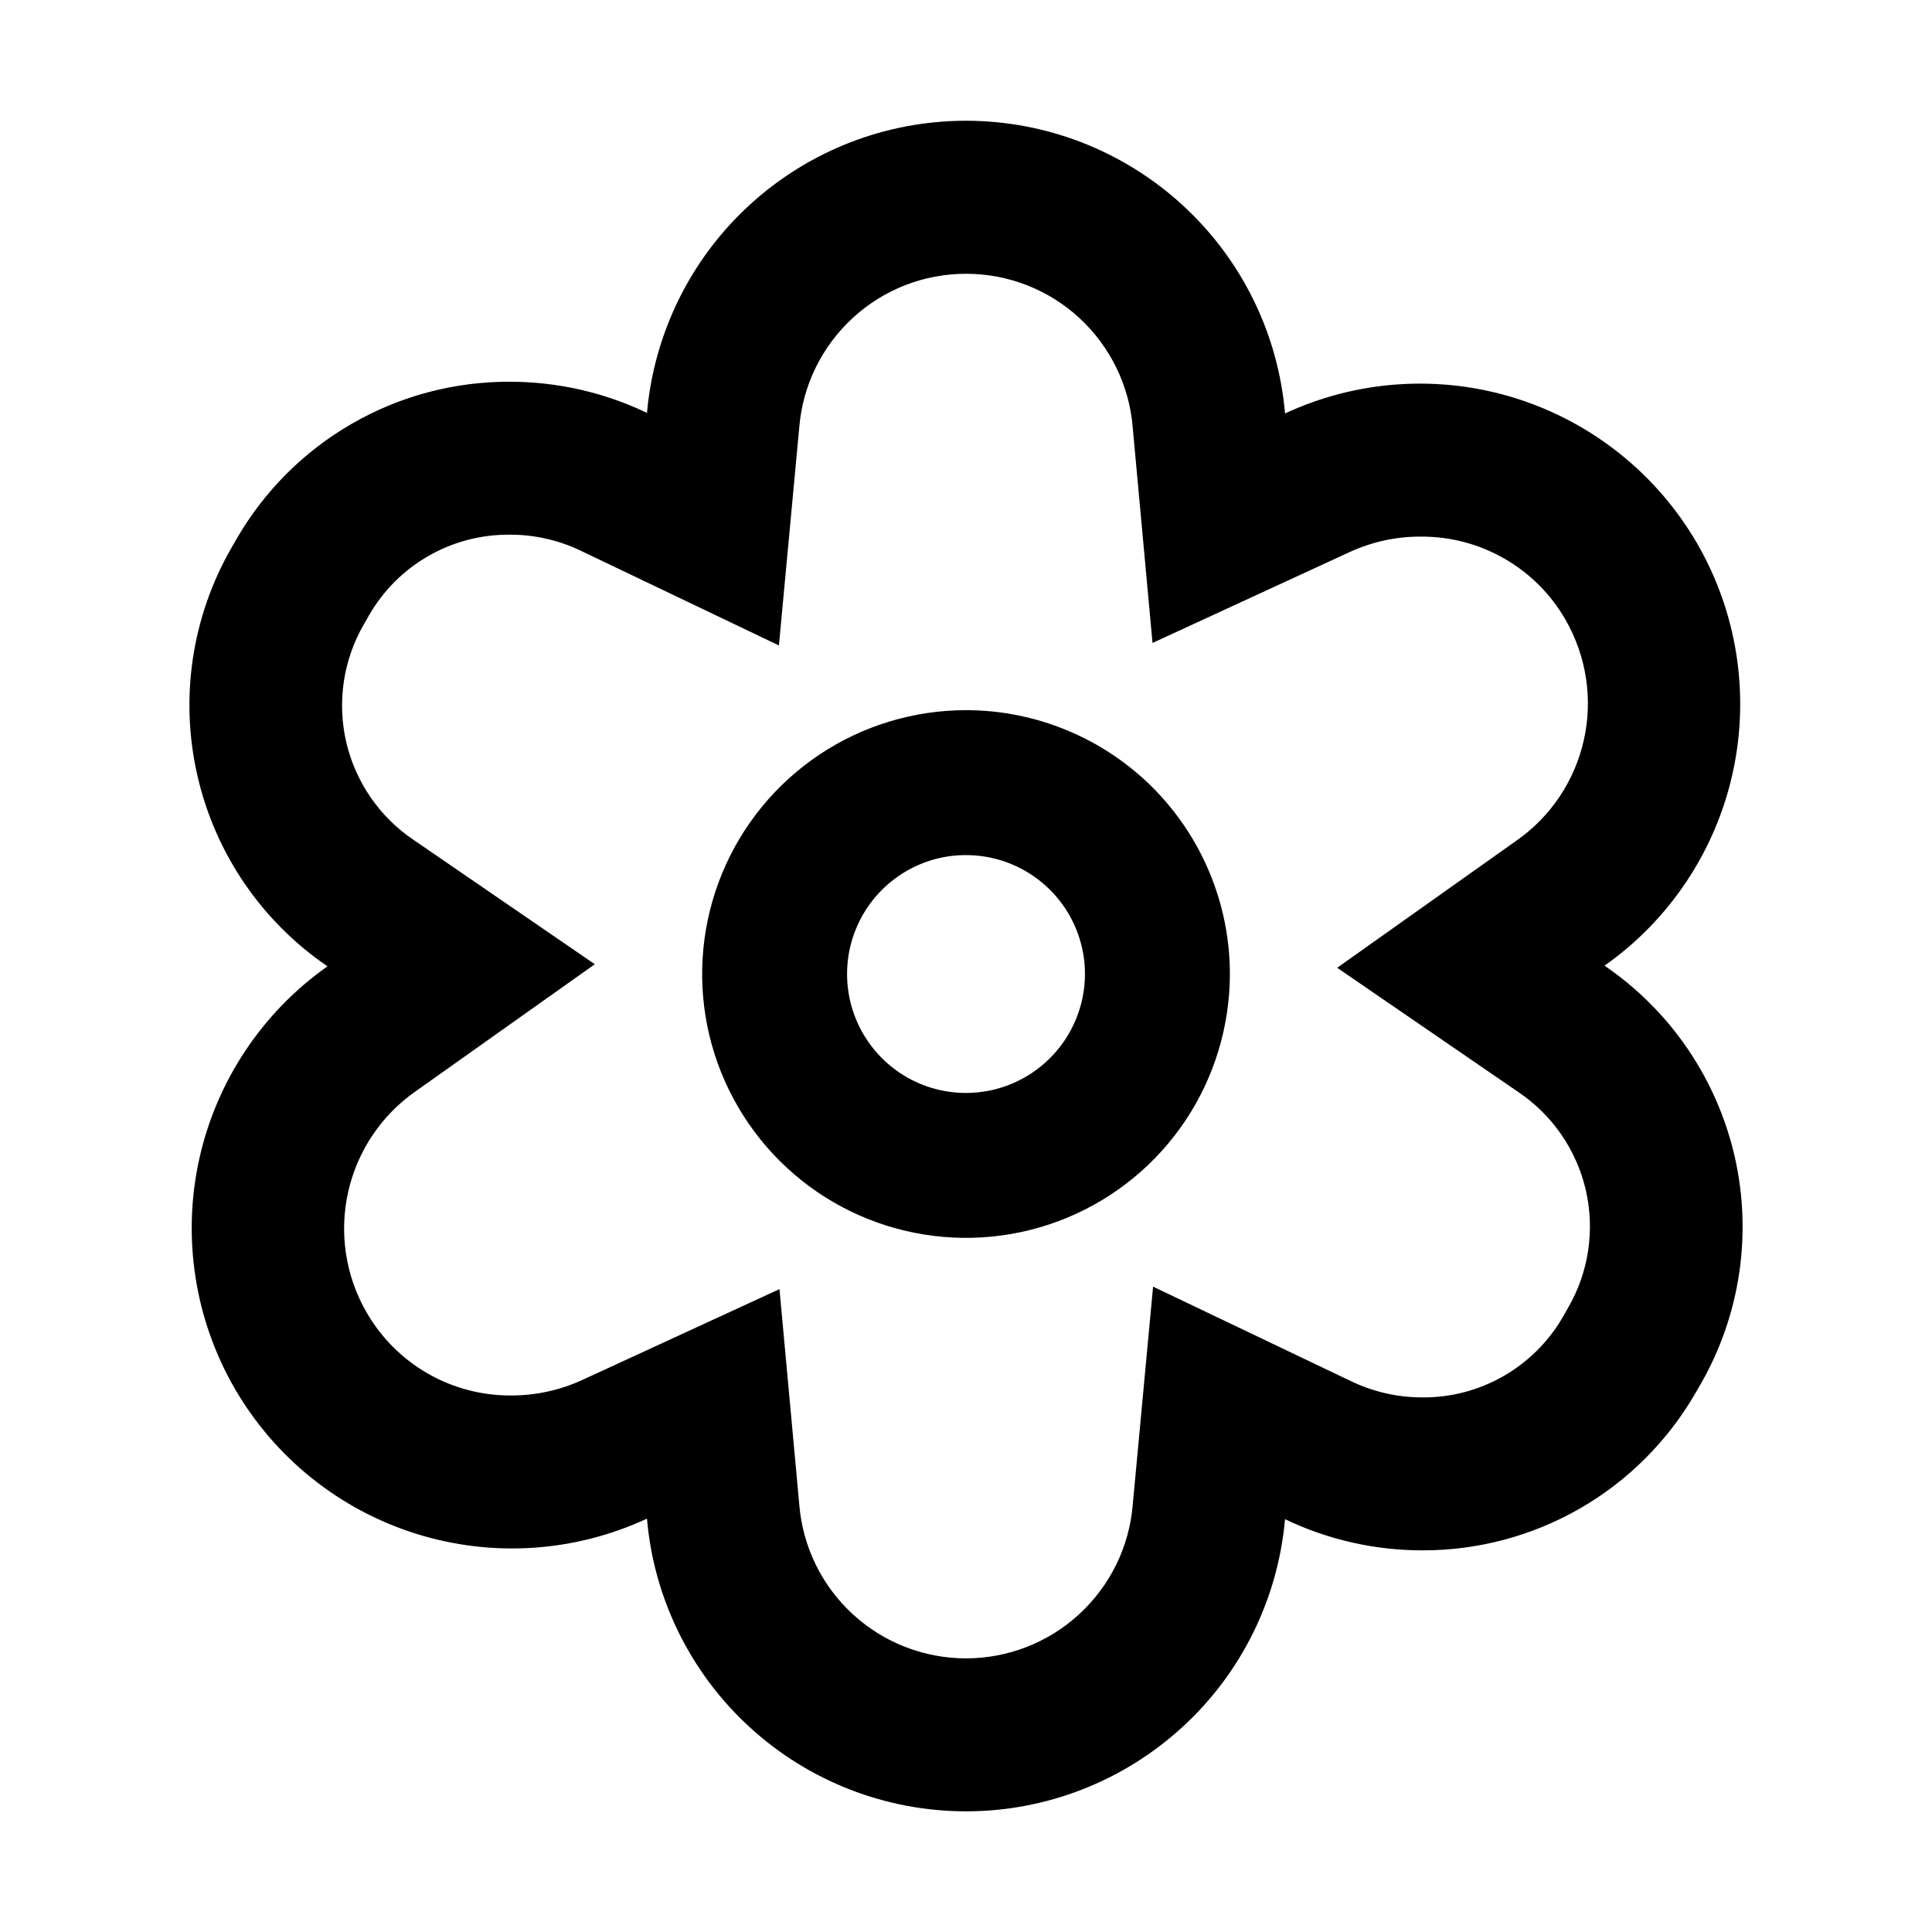 <svg width="24" height="24" viewBox="0 0 24 24" fill="none" xmlns="http://www.w3.org/2000/svg">
<path d="M19.932 11.996C20.744 11.424 21.312 10.568 21.525 9.598C21.738 8.627 21.58 7.612 21.083 6.752C20.585 5.892 19.784 5.25 18.837 4.95C17.89 4.651 16.864 4.717 15.963 5.136C15.878 4.144 15.424 3.221 14.69 2.548C13.957 1.875 12.999 1.501 12.003 1.5C11.008 1.499 10.049 1.871 9.315 2.543C8.58 3.215 8.125 4.138 8.037 5.129C7.505 4.874 6.922 4.742 6.332 4.742C5.644 4.74 4.968 4.919 4.372 5.263C3.776 5.606 3.282 6.1 2.938 6.696L2.876 6.804C2.382 7.662 2.231 8.674 2.453 9.638C2.674 10.602 3.251 11.447 4.068 12.004C3.256 12.577 2.688 13.432 2.474 14.403C2.261 15.373 2.419 16.389 2.916 17.249C3.414 18.109 4.215 18.752 5.163 19.051C6.11 19.35 7.136 19.284 8.037 18.865C8.122 19.857 8.577 20.78 9.31 21.453C10.043 22.126 11.001 22.5 11.997 22.501C12.992 22.502 13.951 22.129 14.685 21.457C15.42 20.786 15.875 19.863 15.963 18.872C16.495 19.127 17.078 19.259 17.668 19.259C18.356 19.261 19.032 19.081 19.628 18.738C20.224 18.395 20.718 17.9 21.062 17.305L21.125 17.196C21.618 16.339 21.769 15.327 21.548 14.363C21.326 13.399 20.749 12.553 19.932 11.996ZM19.479 16.246L19.417 16.355C19.241 16.662 18.986 16.917 18.678 17.094C18.371 17.27 18.023 17.362 17.668 17.359C17.361 17.359 17.058 17.29 16.782 17.157L14.324 15.983L14.071 18.695C14.028 19.215 13.79 19.699 13.406 20.052C13.023 20.405 12.52 20.601 11.998 20.601C11.477 20.6 10.974 20.404 10.591 20.05C10.207 19.696 9.971 19.211 9.929 18.691L9.683 16.014L7.241 17.139C6.963 17.268 6.66 17.335 6.354 17.335C5.989 17.338 5.629 17.244 5.313 17.062C4.996 16.88 4.734 16.617 4.552 16.3C4.292 15.849 4.211 15.316 4.325 14.807C4.439 14.299 4.739 13.851 5.167 13.554L7.389 11.978L5.143 10.437C4.718 10.153 4.417 9.717 4.301 9.219C4.186 8.72 4.264 8.197 4.521 7.754L4.583 7.646C4.759 7.338 5.014 7.083 5.321 6.907C5.629 6.73 5.978 6.639 6.332 6.642C6.639 6.641 6.942 6.71 7.218 6.843L9.676 8.018L9.929 5.306C9.972 4.786 10.21 4.302 10.594 3.949C10.977 3.596 11.48 3.4 12.002 3.401C12.523 3.401 13.026 3.597 13.409 3.951C13.792 4.305 14.029 4.79 14.071 5.309L14.317 7.987L16.759 6.861C17.037 6.732 17.34 6.665 17.646 6.666C18.012 6.663 18.371 6.757 18.687 6.939C19.004 7.12 19.267 7.383 19.448 7.7C19.708 8.152 19.789 8.685 19.675 9.193C19.561 9.702 19.261 10.149 18.833 10.446L16.611 12.022L18.857 13.563C19.282 13.848 19.583 14.283 19.699 14.782C19.814 15.28 19.736 15.804 19.479 16.246V16.246ZM12 8.822C11.352 8.822 10.718 9.014 10.179 9.374C9.64 9.735 9.22 10.246 8.972 10.845C8.724 11.444 8.659 12.103 8.785 12.739C8.912 13.375 9.224 13.959 9.682 14.417C10.14 14.876 10.725 15.188 11.36 15.314C11.996 15.441 12.655 15.376 13.254 15.128C13.853 14.88 14.365 14.46 14.725 13.921C15.085 13.382 15.277 12.748 15.278 12.1C15.278 11.67 15.193 11.243 15.028 10.846C14.864 10.448 14.622 10.087 14.318 9.782C14.013 9.478 13.652 9.236 13.254 9.072C12.857 8.907 12.431 8.822 12 8.822ZM12 13.577C11.708 13.577 11.422 13.491 11.179 13.328C10.936 13.166 10.747 12.935 10.635 12.665C10.523 12.395 10.494 12.098 10.551 11.811C10.608 11.525 10.749 11.261 10.955 11.055C11.162 10.848 11.425 10.707 11.712 10.65C11.999 10.594 12.296 10.623 12.566 10.735C12.836 10.847 13.066 11.036 13.229 11.279C13.391 11.522 13.478 11.808 13.478 12.1C13.477 12.492 13.321 12.867 13.044 13.144C12.767 13.421 12.392 13.577 12 13.577Z" fill="black"/>
</svg>

